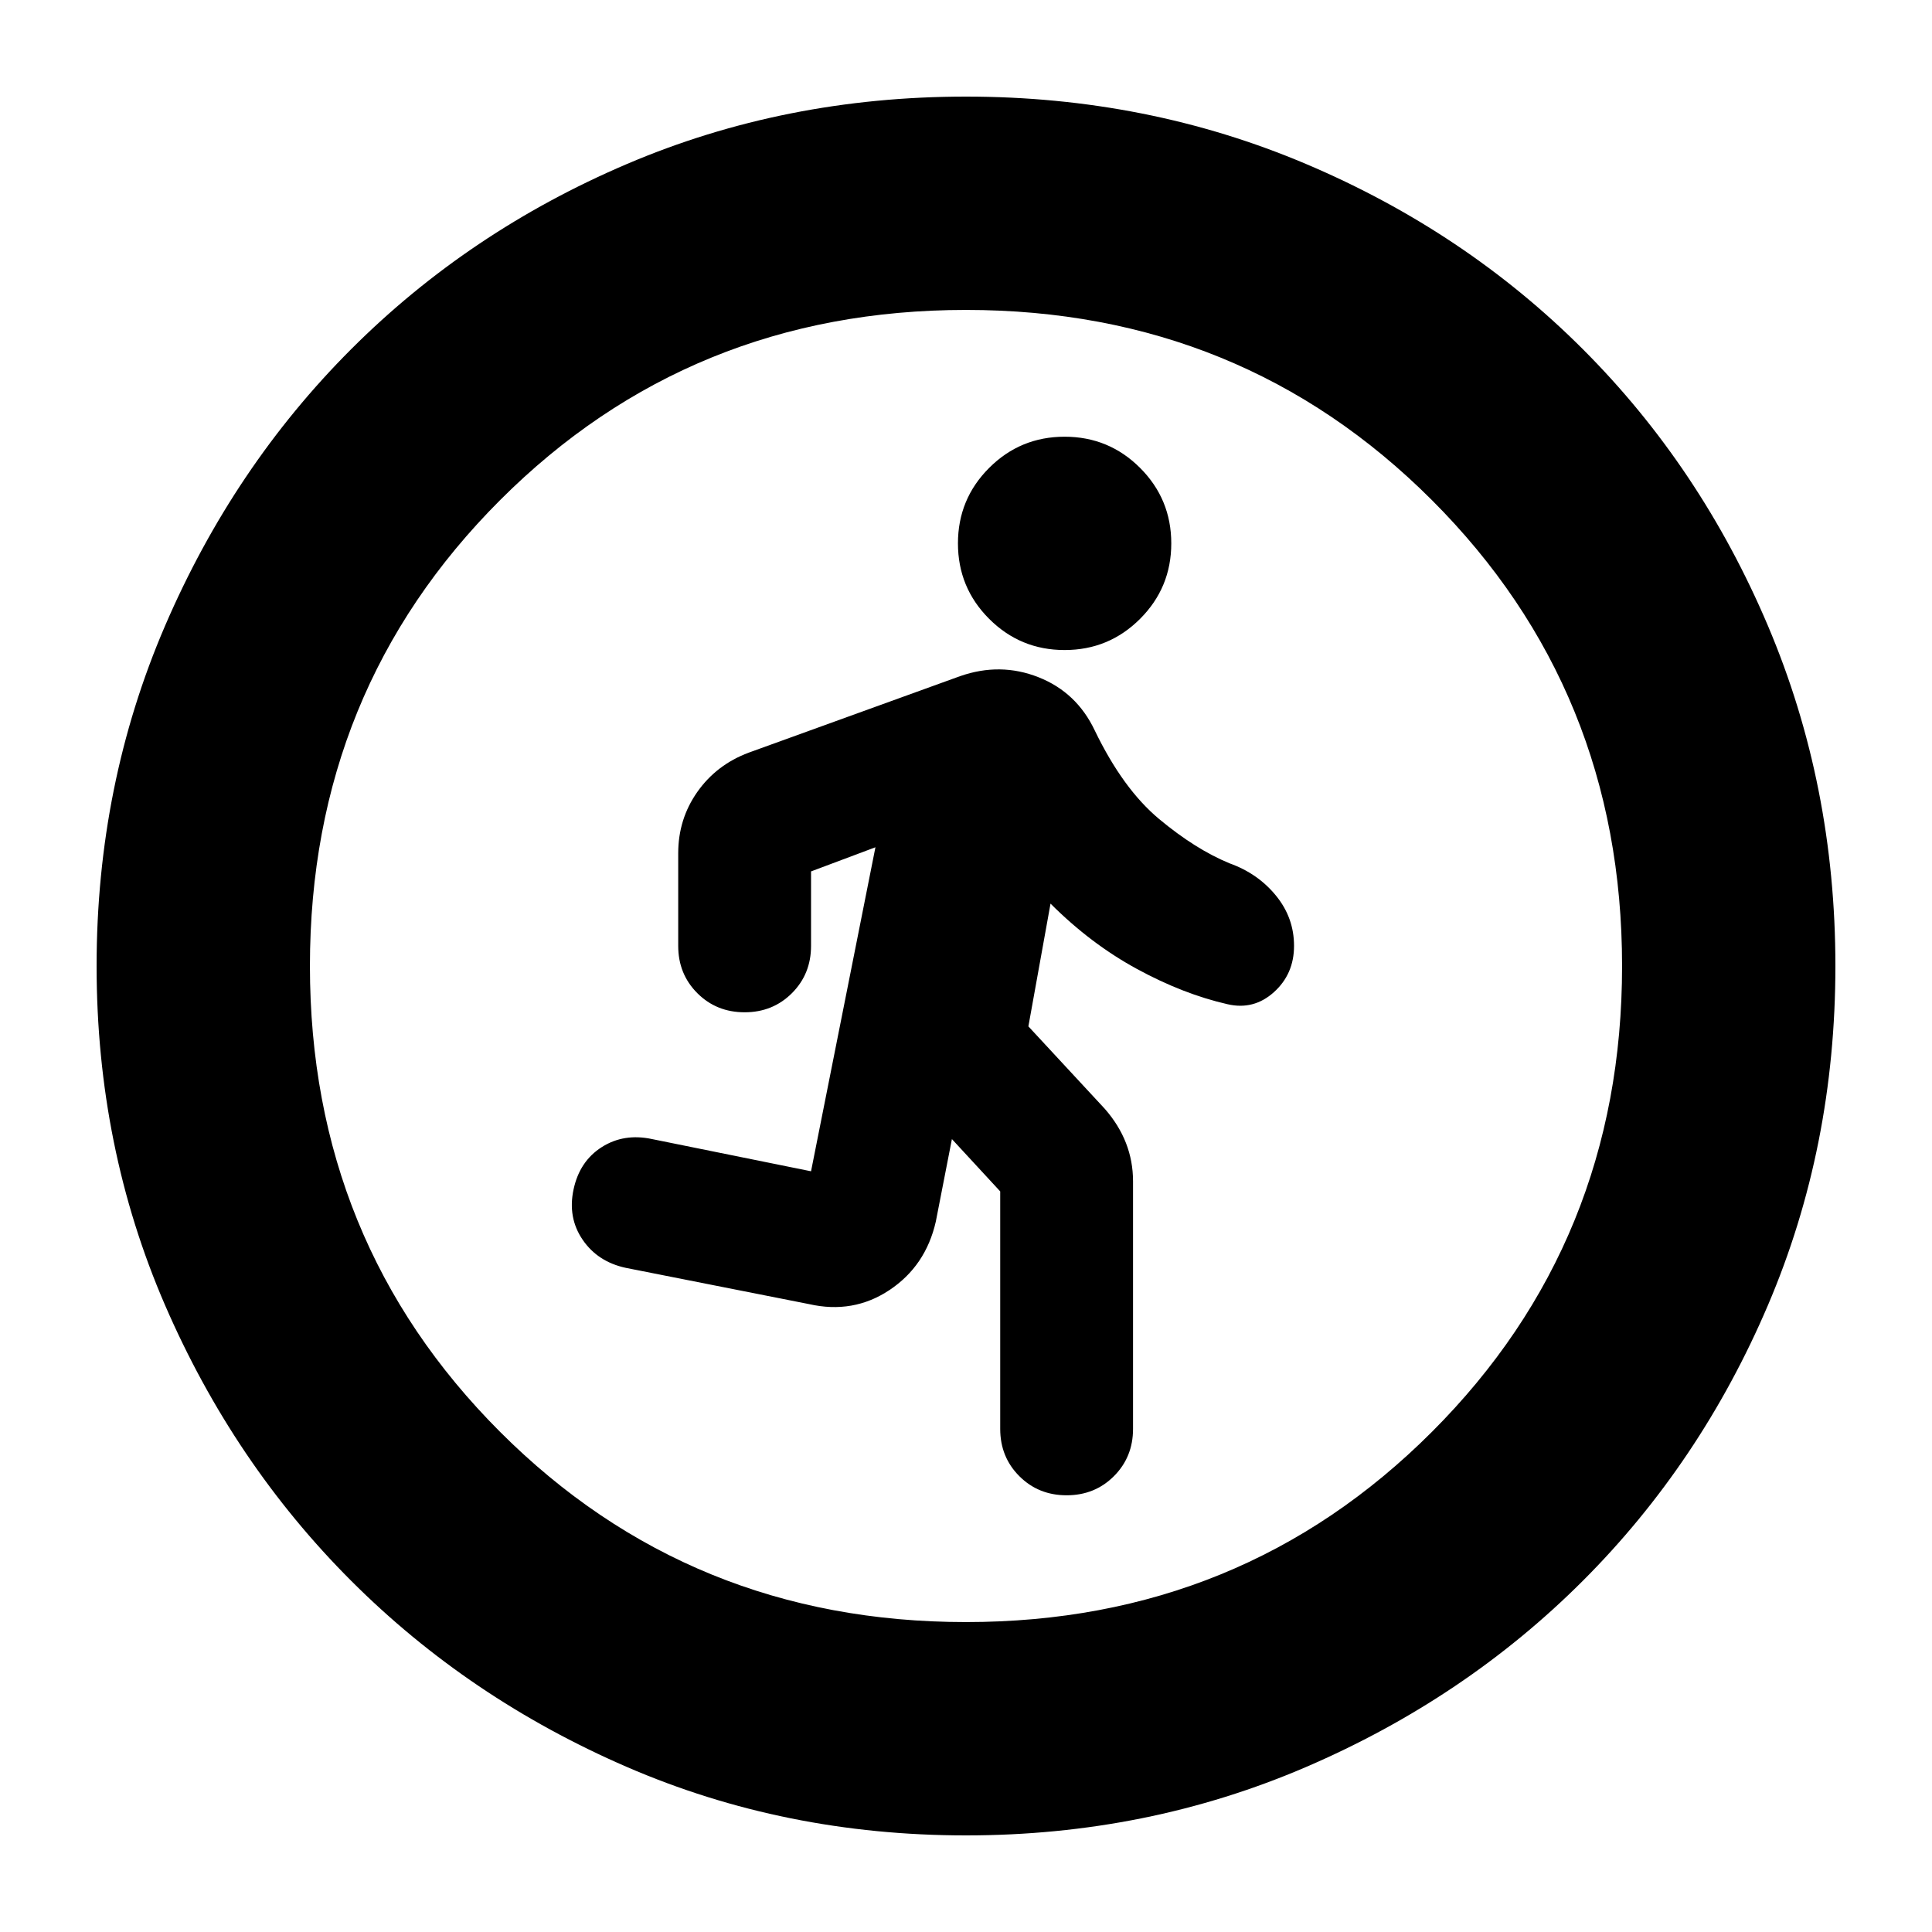 <svg xmlns="http://www.w3.org/2000/svg" height="24" viewBox="0 -960 960 960" width="24"><path d="m497-368-24-26-8 41q-5 22-23 34t-40 7l-91-18q-14-3-21.5-14t-4.5-25q3-14 14-21t25-4l79 16 32-161-32 12v37q0 14-9.5 23.5T370-457q-14 0-23.5-9.5T337-490v-46q0-17 9.5-30.5T372-586l105-38q20-7 39 .5t28 26.5q14 29 32 44t35 22q14 5 23 16t9 25q0 14-10 23t-23 6q-22-5-45-17.5T522-511l-11 61 38 41q7 8 10.5 17t3.5 19v123q0 14-9.5 23.5T530-217q-14 0-23.5-9.5T497-250v-118Zm32-269q-22 0-37.5-15.5T476-690q0-22 15.5-37.5T529-743q22 0 37.5 15.5T582-690q0 22-15.5 37.5T529-637ZM480-48q-90 0-168.5-34t-137-92.5Q116-233 82-311.5T48-480q0-90 34-169t92.5-137.5q58.5-58.5 137-92T480-912q90 0 169 33.5t137.5 92Q845-728 878.5-649T912-480q0 90-33.5 168.5t-92 137Q728-116 649-82T480-48Zm0-106q137 0 231.5-94.5T806-480q0-137-94.5-231.5T480-806q-137 0-231.5 94.5T154-480q0 137 94.5 231.5T480-154Z"/></svg>